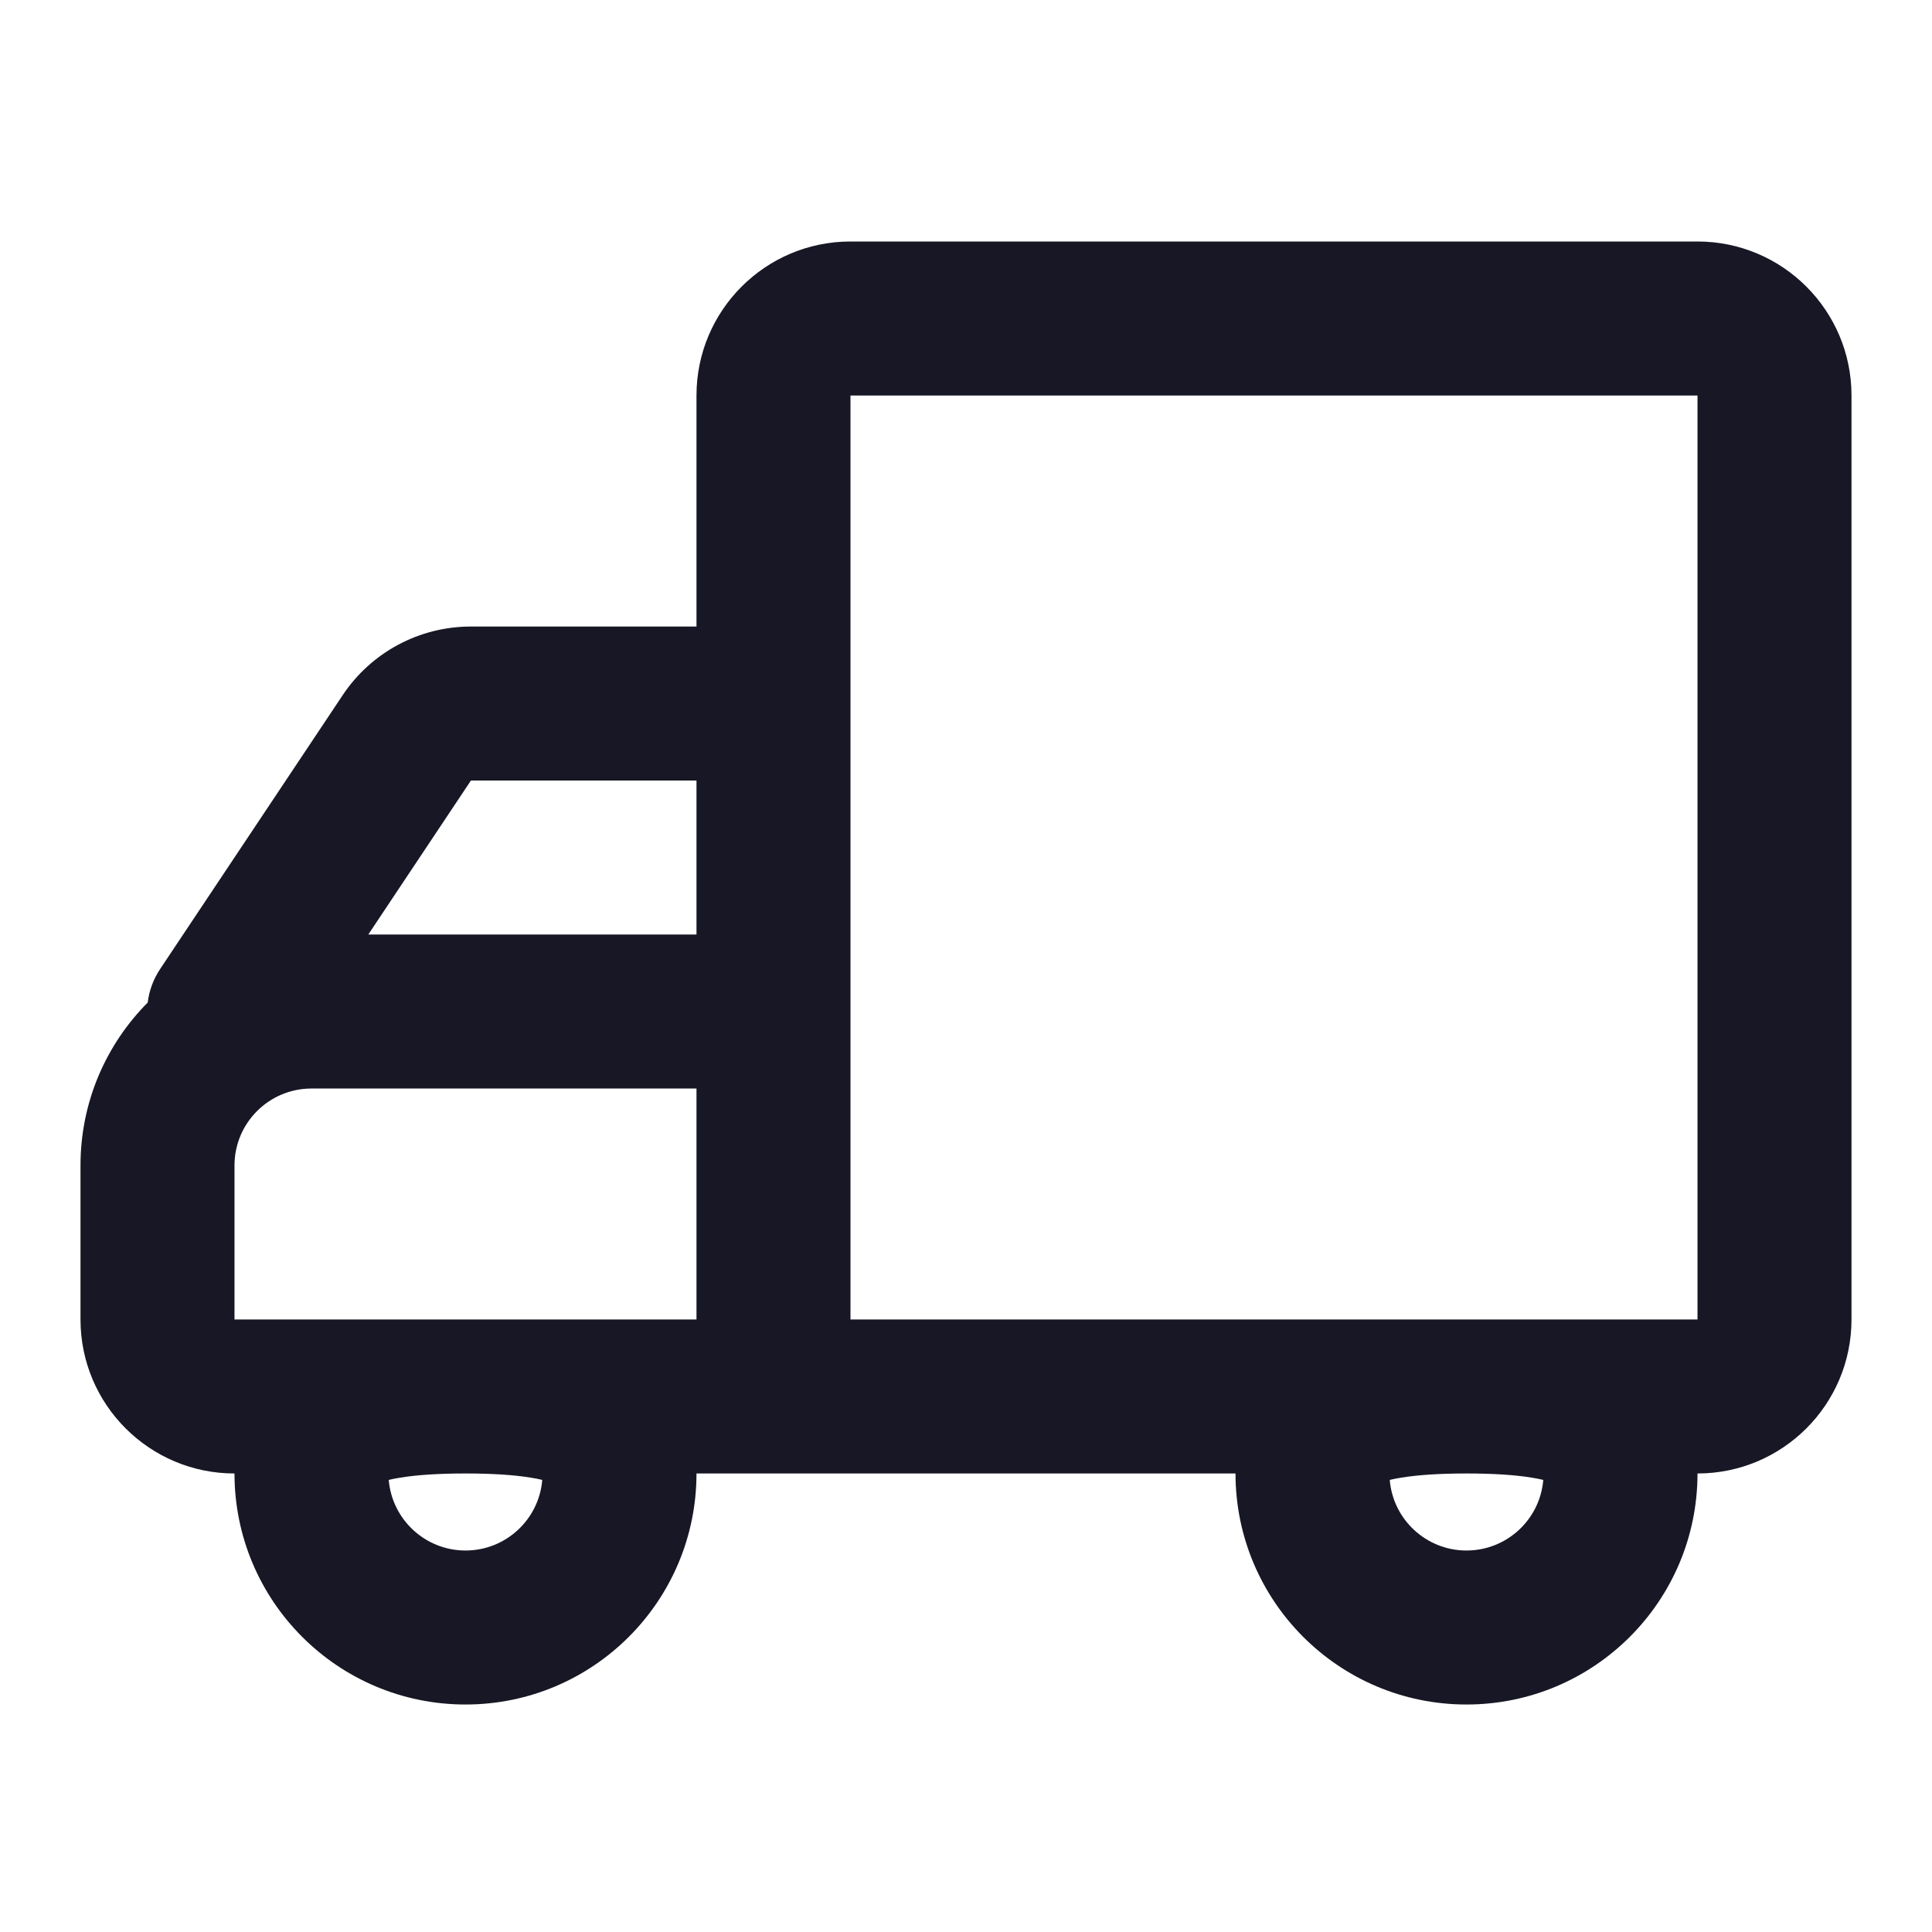 <svg width="24" height="24" viewBox="0 0 24 24" fill="none" xmlns="http://www.w3.org/2000/svg">
<path fill-rule="evenodd" clip-rule="evenodd" d="M8.652 7.783V4.913C8.652 3.857 9.509 3 10.565 3H21.087C22.143 3 23 3.857 23 4.913V16.391C23 17.448 22.143 18.304 21.087 18.304C21.087 19.889 19.802 21.174 18.217 21.174C16.633 21.174 15.348 19.889 15.348 18.304H8.652C8.652 19.889 7.367 21.174 5.783 21.174C4.198 21.174 2.913 19.889 2.913 18.304C1.857 18.304 1 17.448 1 16.391V14.478C1 13.688 1.319 12.973 1.835 12.454C1.852 12.311 1.902 12.168 1.991 12.035L4.258 8.634C4.613 8.102 5.21 7.783 5.85 7.783H8.652ZM10.565 4.913H21.087V16.391H10.565V4.913ZM8.652 9.696H5.85L4.575 11.609H8.652V9.696ZM8.652 13.522H3.87C3.341 13.522 2.913 13.95 2.913 14.478L2.913 16.391H8.652V13.522ZM18.217 18.304C17.88 18.304 17.613 18.322 17.406 18.356C17.35 18.365 17.303 18.374 17.264 18.384C17.304 18.875 17.716 19.261 18.217 19.261C18.719 19.261 19.131 18.875 19.171 18.384C19.131 18.374 19.084 18.365 19.029 18.356C18.822 18.322 18.555 18.304 18.217 18.304ZM5.783 18.304C5.445 18.304 5.178 18.322 4.971 18.356C4.915 18.365 4.869 18.374 4.829 18.384C4.87 18.875 5.281 19.261 5.783 19.261C6.284 19.261 6.696 18.875 6.736 18.384C6.697 18.374 6.65 18.365 6.594 18.356C6.387 18.322 6.12 18.304 5.783 18.304Z" fill="#171725"/>
</svg>
